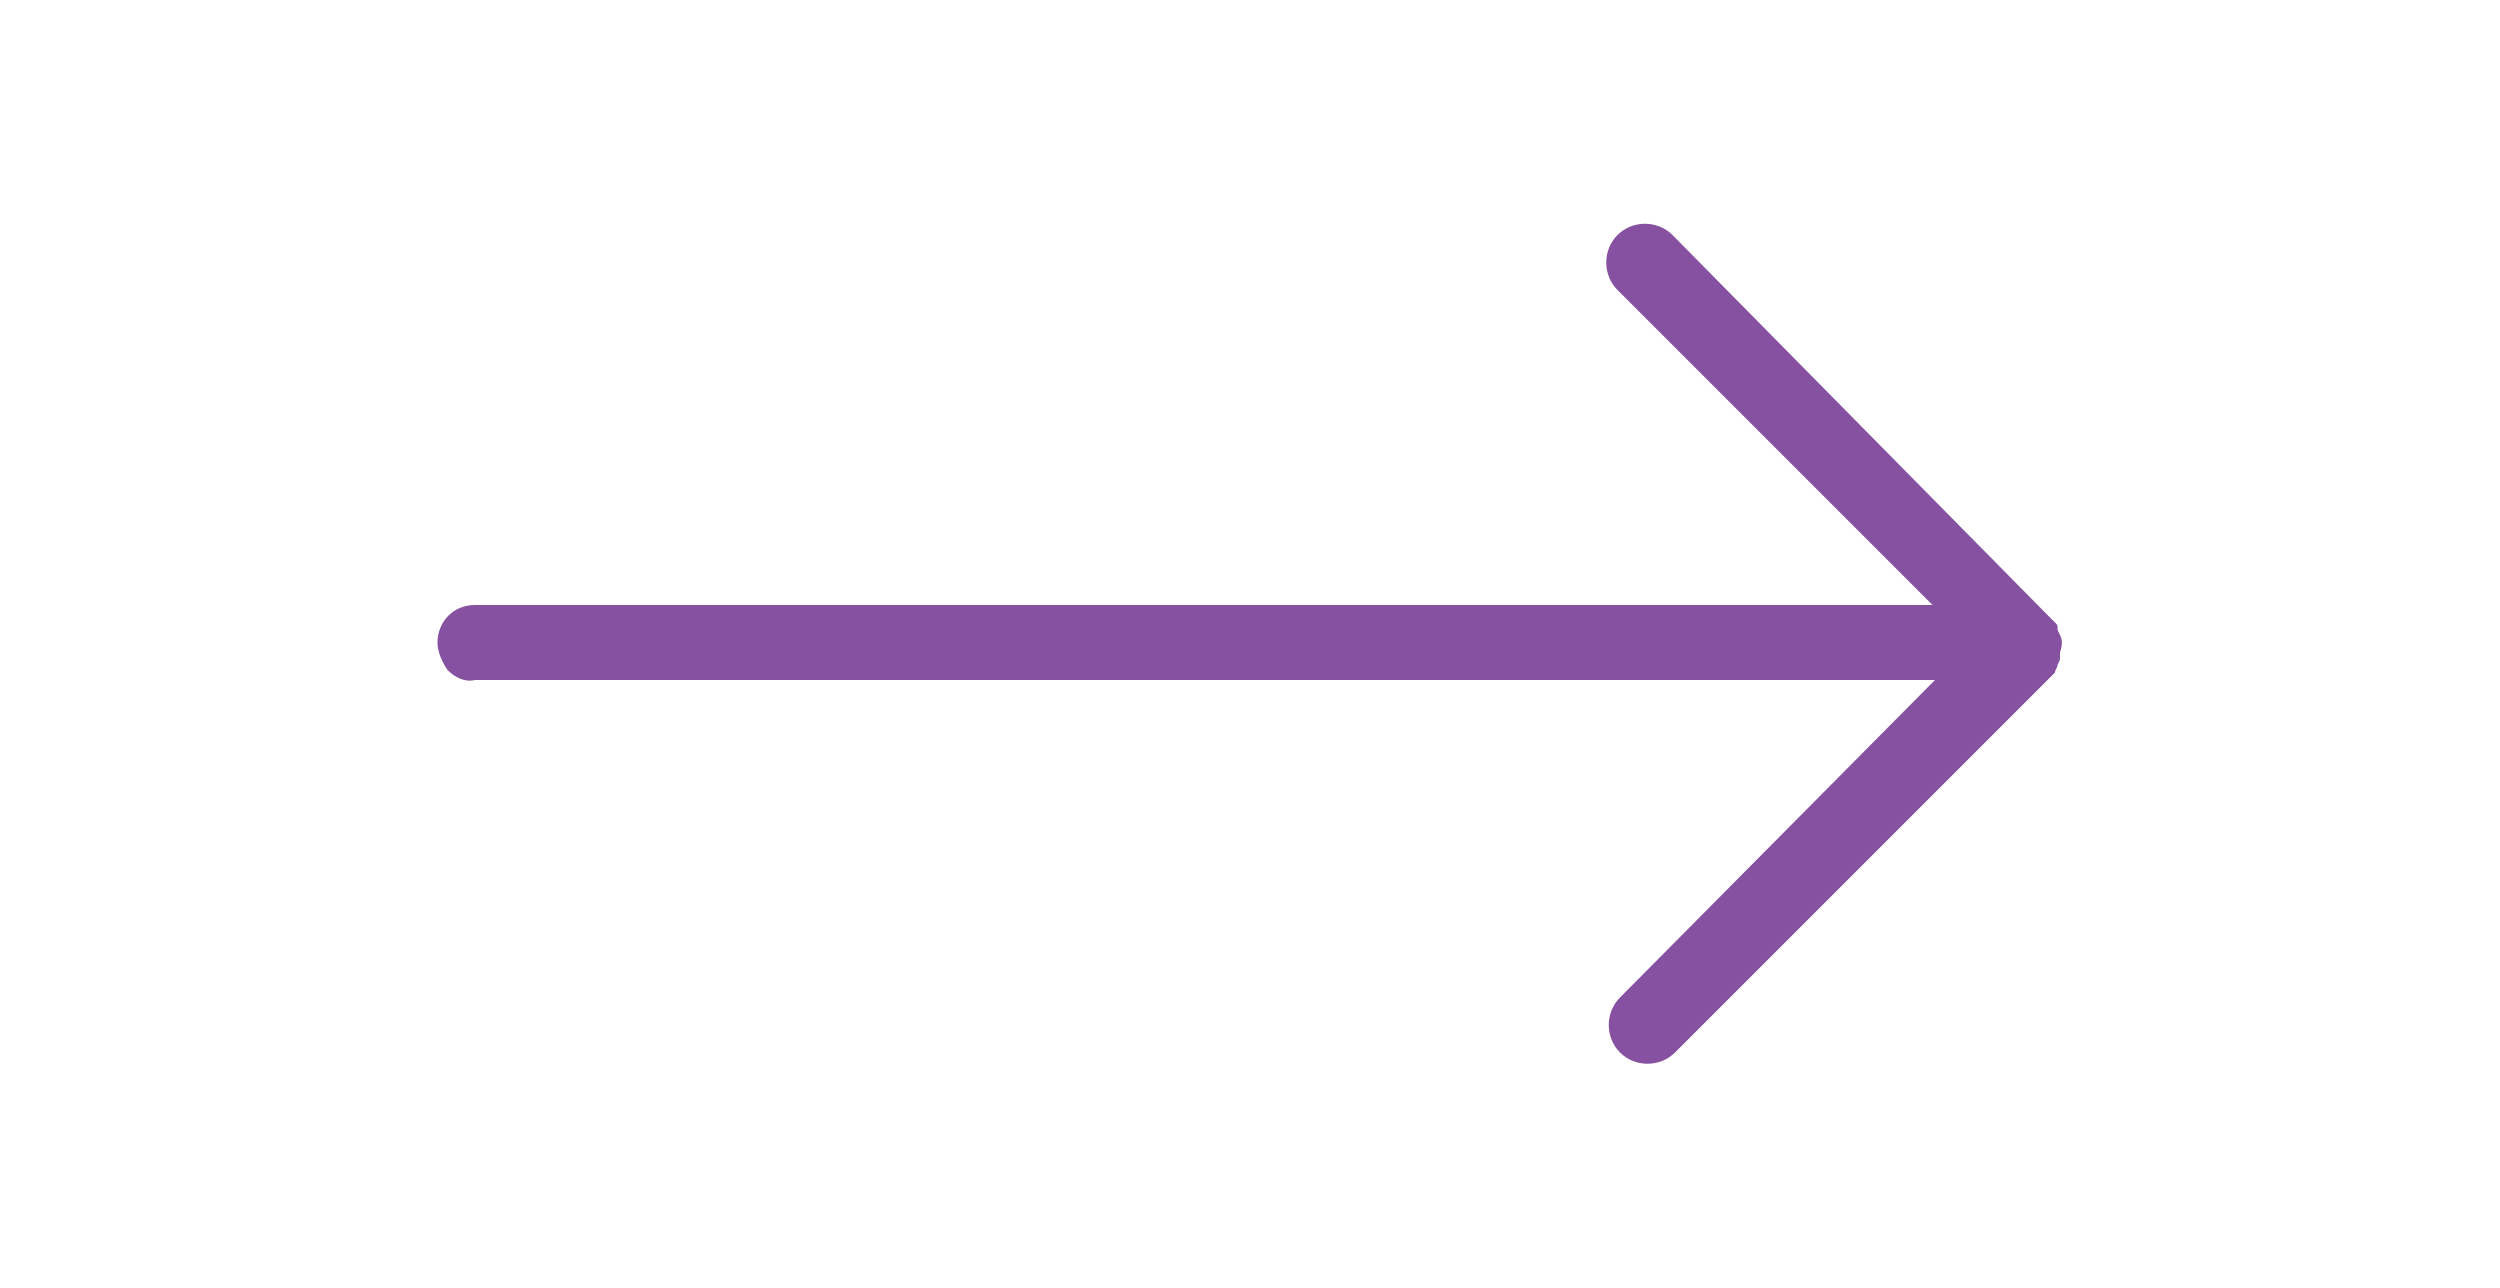 <?xml version="1.0" encoding="utf-8"?>
<!-- Generator: Adobe Illustrator 18.0.0, SVG Export Plug-In . SVG Version: 6.00 Build 0)  -->
<!DOCTYPE svg PUBLIC "-//W3C//DTD SVG 1.1//EN" "http://www.w3.org/Graphics/SVG/1.1/DTD/svg11.dtd">
<svg version="1.1" id="Layer_1" xmlns="http://www.w3.org/2000/svg" xmlns:xlink="http://www.w3.org/1999/xlink" x="0px" y="0px"
	 viewBox="0 0 100 51.5" enable-background="new 0 0 100 51.5" xml:space="preserve">
<path fill-rule="evenodd" clip-rule="evenodd" fill="#8551A0" d="M82.3,26.6c0.1-0.2,0.1-0.2,0.1-0.3c0-0.1,0-0.1,0-0.2
	c0.1-0.3,0.1-0.5,0-0.7c-0.1-0.2-0.1-0.2-0.1-0.3c0-0.1,0-0.1-0.1-0.2c-0.2-0.2-0.2-0.2-0.3-0.3L66.9,9.4c-0.6-0.6-1.6-0.6-2.2,0
	c-0.6,0.6-0.6,1.6,0,2.2l12.6,12.6H19c-0.9,0-1.5,0.7-1.5,1.5c0,0.4,0.2,0.8,0.4,1.1c0.3,0.3,0.7,0.5,1.1,0.4l58.4,0L64.8,39.9
	c-0.6,0.6-0.6,1.6,0,2.2c0.6,0.6,1.6,0.6,2.2,0l15.2-15.2C82.2,26.8,82.3,26.7,82.3,26.6"/>
</svg>
